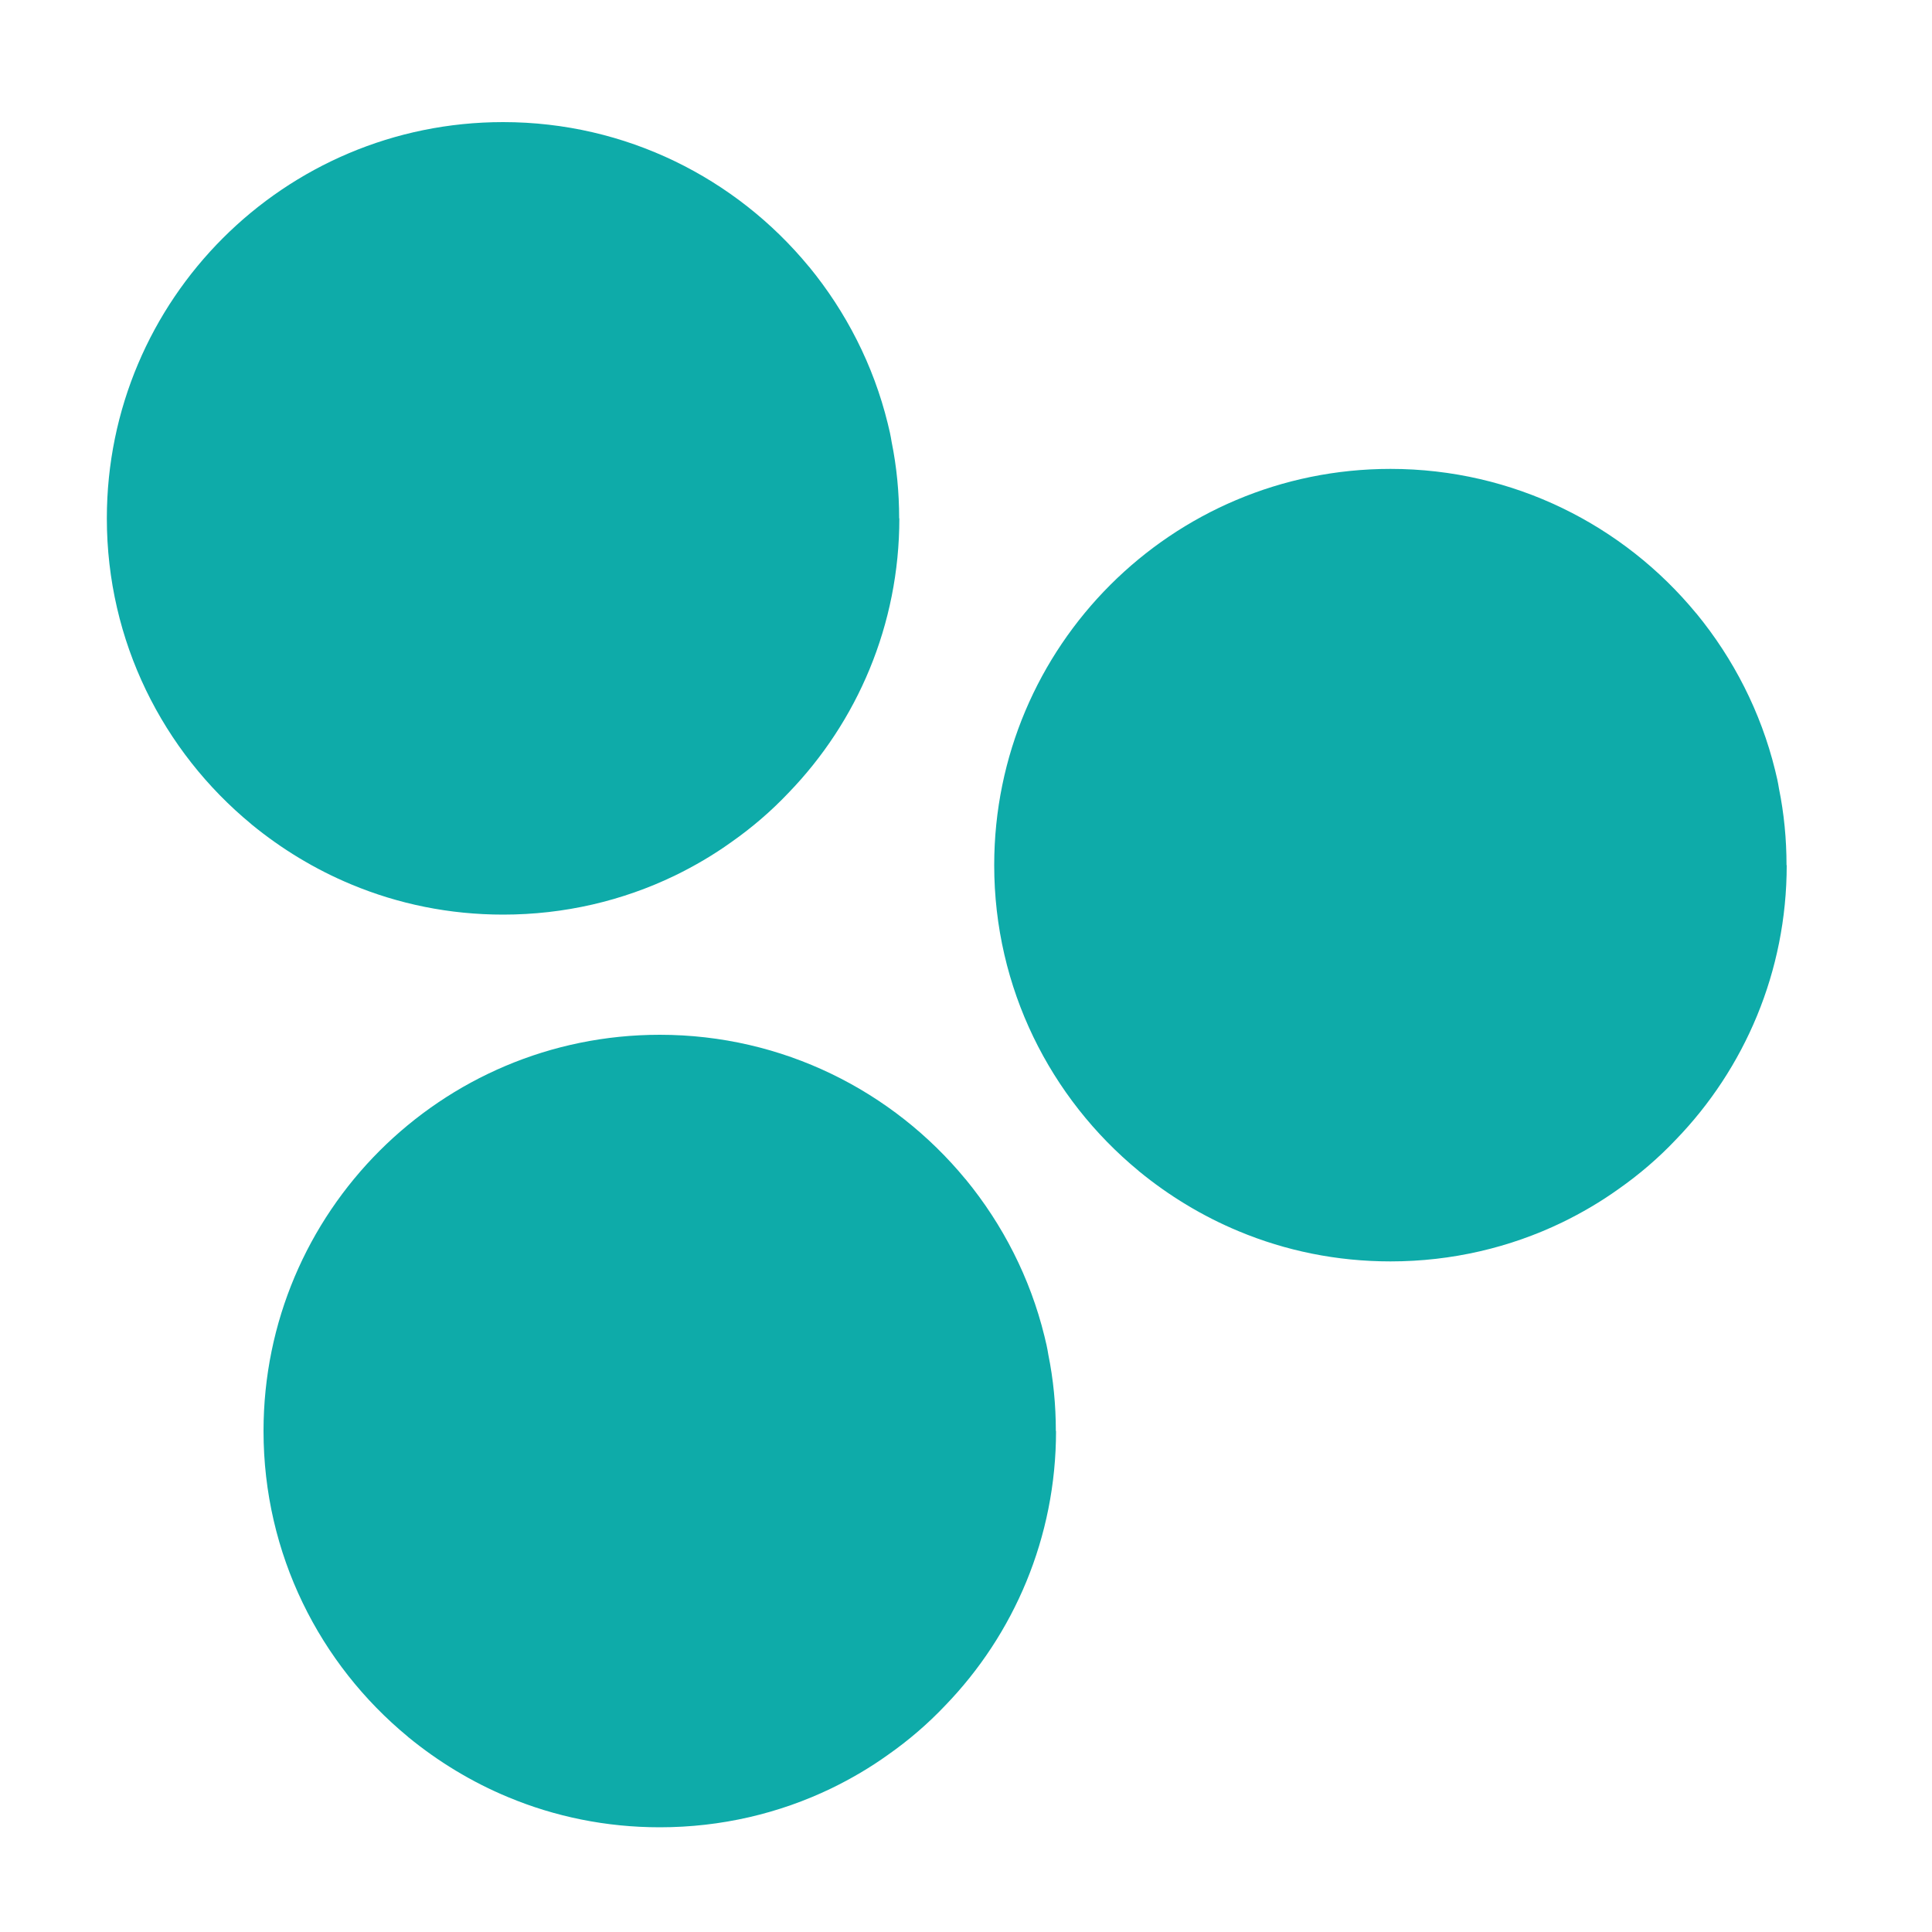 <?xml version="1.0" encoding="UTF-8"?>
<svg id="Layer_2" data-name="Layer 2" xmlns="http://www.w3.org/2000/svg" viewBox="0 0 100 100">
  <defs>
    <style>
      .cls-1 {
        fill: #0eaba9;
        stroke-width: 0px;
      }
    </style>
  </defs>
  <path class="cls-1" d="m46.55,26.83c0,5.51-2.18,10.53-5.74,14.21-.9.95-1.89,1.8-2.96,2.55-.92.66-1.91,1.24-2.94,1.74-2.68,1.29-5.69,2.01-8.87,2.01-2.78,0-5.43-.55-7.85-1.56h0c-1.88-.78-3.62-1.84-5.17-3.11l-.02-.02c-4.56-3.76-7.47-9.45-7.47-15.82,0-11.33,9.18-20.51,20.51-20.51,6.37,0,12.06,2.91,15.82,7.47,0,0,.01.01.02.02,1.91,2.33,3.33,5.09,4.07,8.11.08.31.15.63.2.95.26,1.28.39,2.61.39,3.96Z"/>
  <path class="cls-1" d="m92.48,44.78c0,5.51-2.18,10.53-5.74,14.21-.9.95-1.89,1.8-2.96,2.55-.92.66-1.91,1.24-2.94,1.74-2.68,1.29-5.69,2.01-8.87,2.01-2.78,0-5.43-.55-7.85-1.56h0c-1.88-.78-3.62-1.84-5.17-3.11l-.02-.02c-4.56-3.76-7.47-9.45-7.47-15.82,0-11.33,9.18-20.51,20.51-20.51,6.37,0,12.06,2.91,15.82,7.47,0,0,.01.01.02.02,1.91,2.33,3.33,5.09,4.07,8.11.08.31.15.63.2.95.26,1.28.39,2.61.39,3.96Z"/>
  <path class="cls-1" d="m54.66,74.07c0,5.51-2.18,10.53-5.74,14.21-.9.95-1.89,1.8-2.96,2.55-.92.66-1.91,1.24-2.94,1.74-2.68,1.29-5.69,2.01-8.87,2.01-2.78,0-5.43-.55-7.85-1.56h0c-1.88-.78-3.62-1.84-5.17-3.11l-.02-.02c-4.56-3.76-7.47-9.45-7.47-15.82,0-11.33,9.18-20.51,20.51-20.51,6.37,0,12.06,2.91,15.82,7.47,0,0,.01.01.02.02,1.91,2.33,3.33,5.09,4.07,8.11.08.31.15.63.2.95.26,1.28.39,2.61.39,3.96Z"/>
</svg>